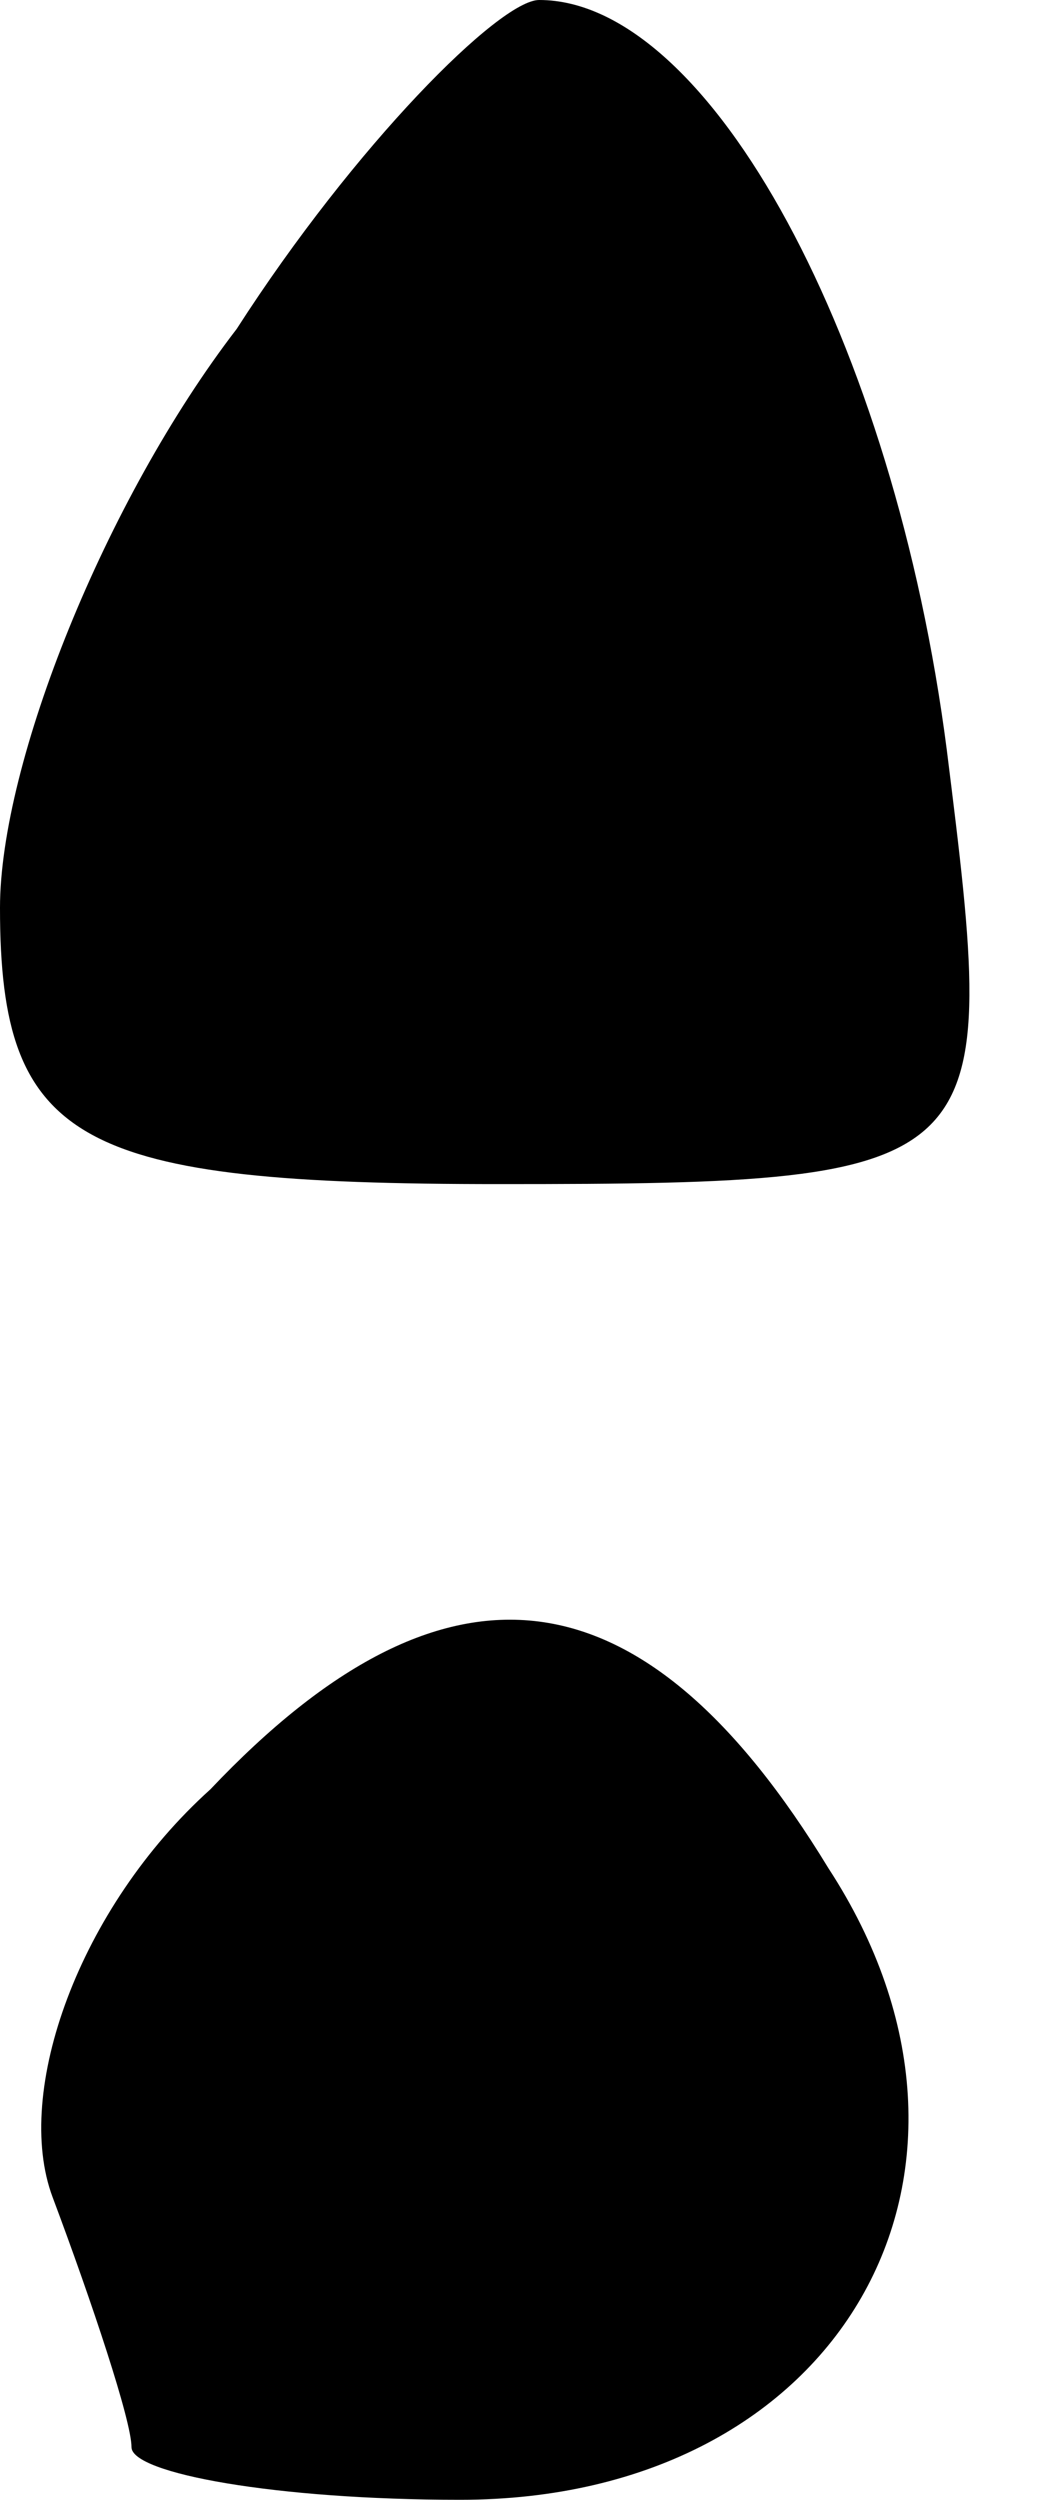 <?xml version="1.0" standalone="no"?>
<!DOCTYPE svg PUBLIC "-//W3C//DTD SVG 20010904//EN"
 "http://www.w3.org/TR/2001/REC-SVG-20010904/DTD/svg10.dtd">
<svg version="1.0" xmlns="http://www.w3.org/2000/svg"
 width="8pt" height="19pt" viewBox="0 0 8 19"
 preserveAspectRatio="xMidYMid meet">
<g transform="translate(0,19) scale(0.1,-0.1)"
fill="#000000" stroke="none">
<path fill="#000000" stroke="none" d="M18 165 c-10 -13 -18 -33 -18 -44 0
-18 6 -21 38 -21 38 0 38 1 34 33 -4 31 -18 57 -31 57 -3 0 -14 -11 -23 -25z"/>
<path fill="#000000" stroke="none" d="M16 54 c-10 -9 -15 -23 -12 -31 3 -8 6
-17 6 -19 0 -2 11 -4 25 -4 29 0 43 25 28 48 -14 23 -29 25 -47 6z"/>
</g>
</svg>
